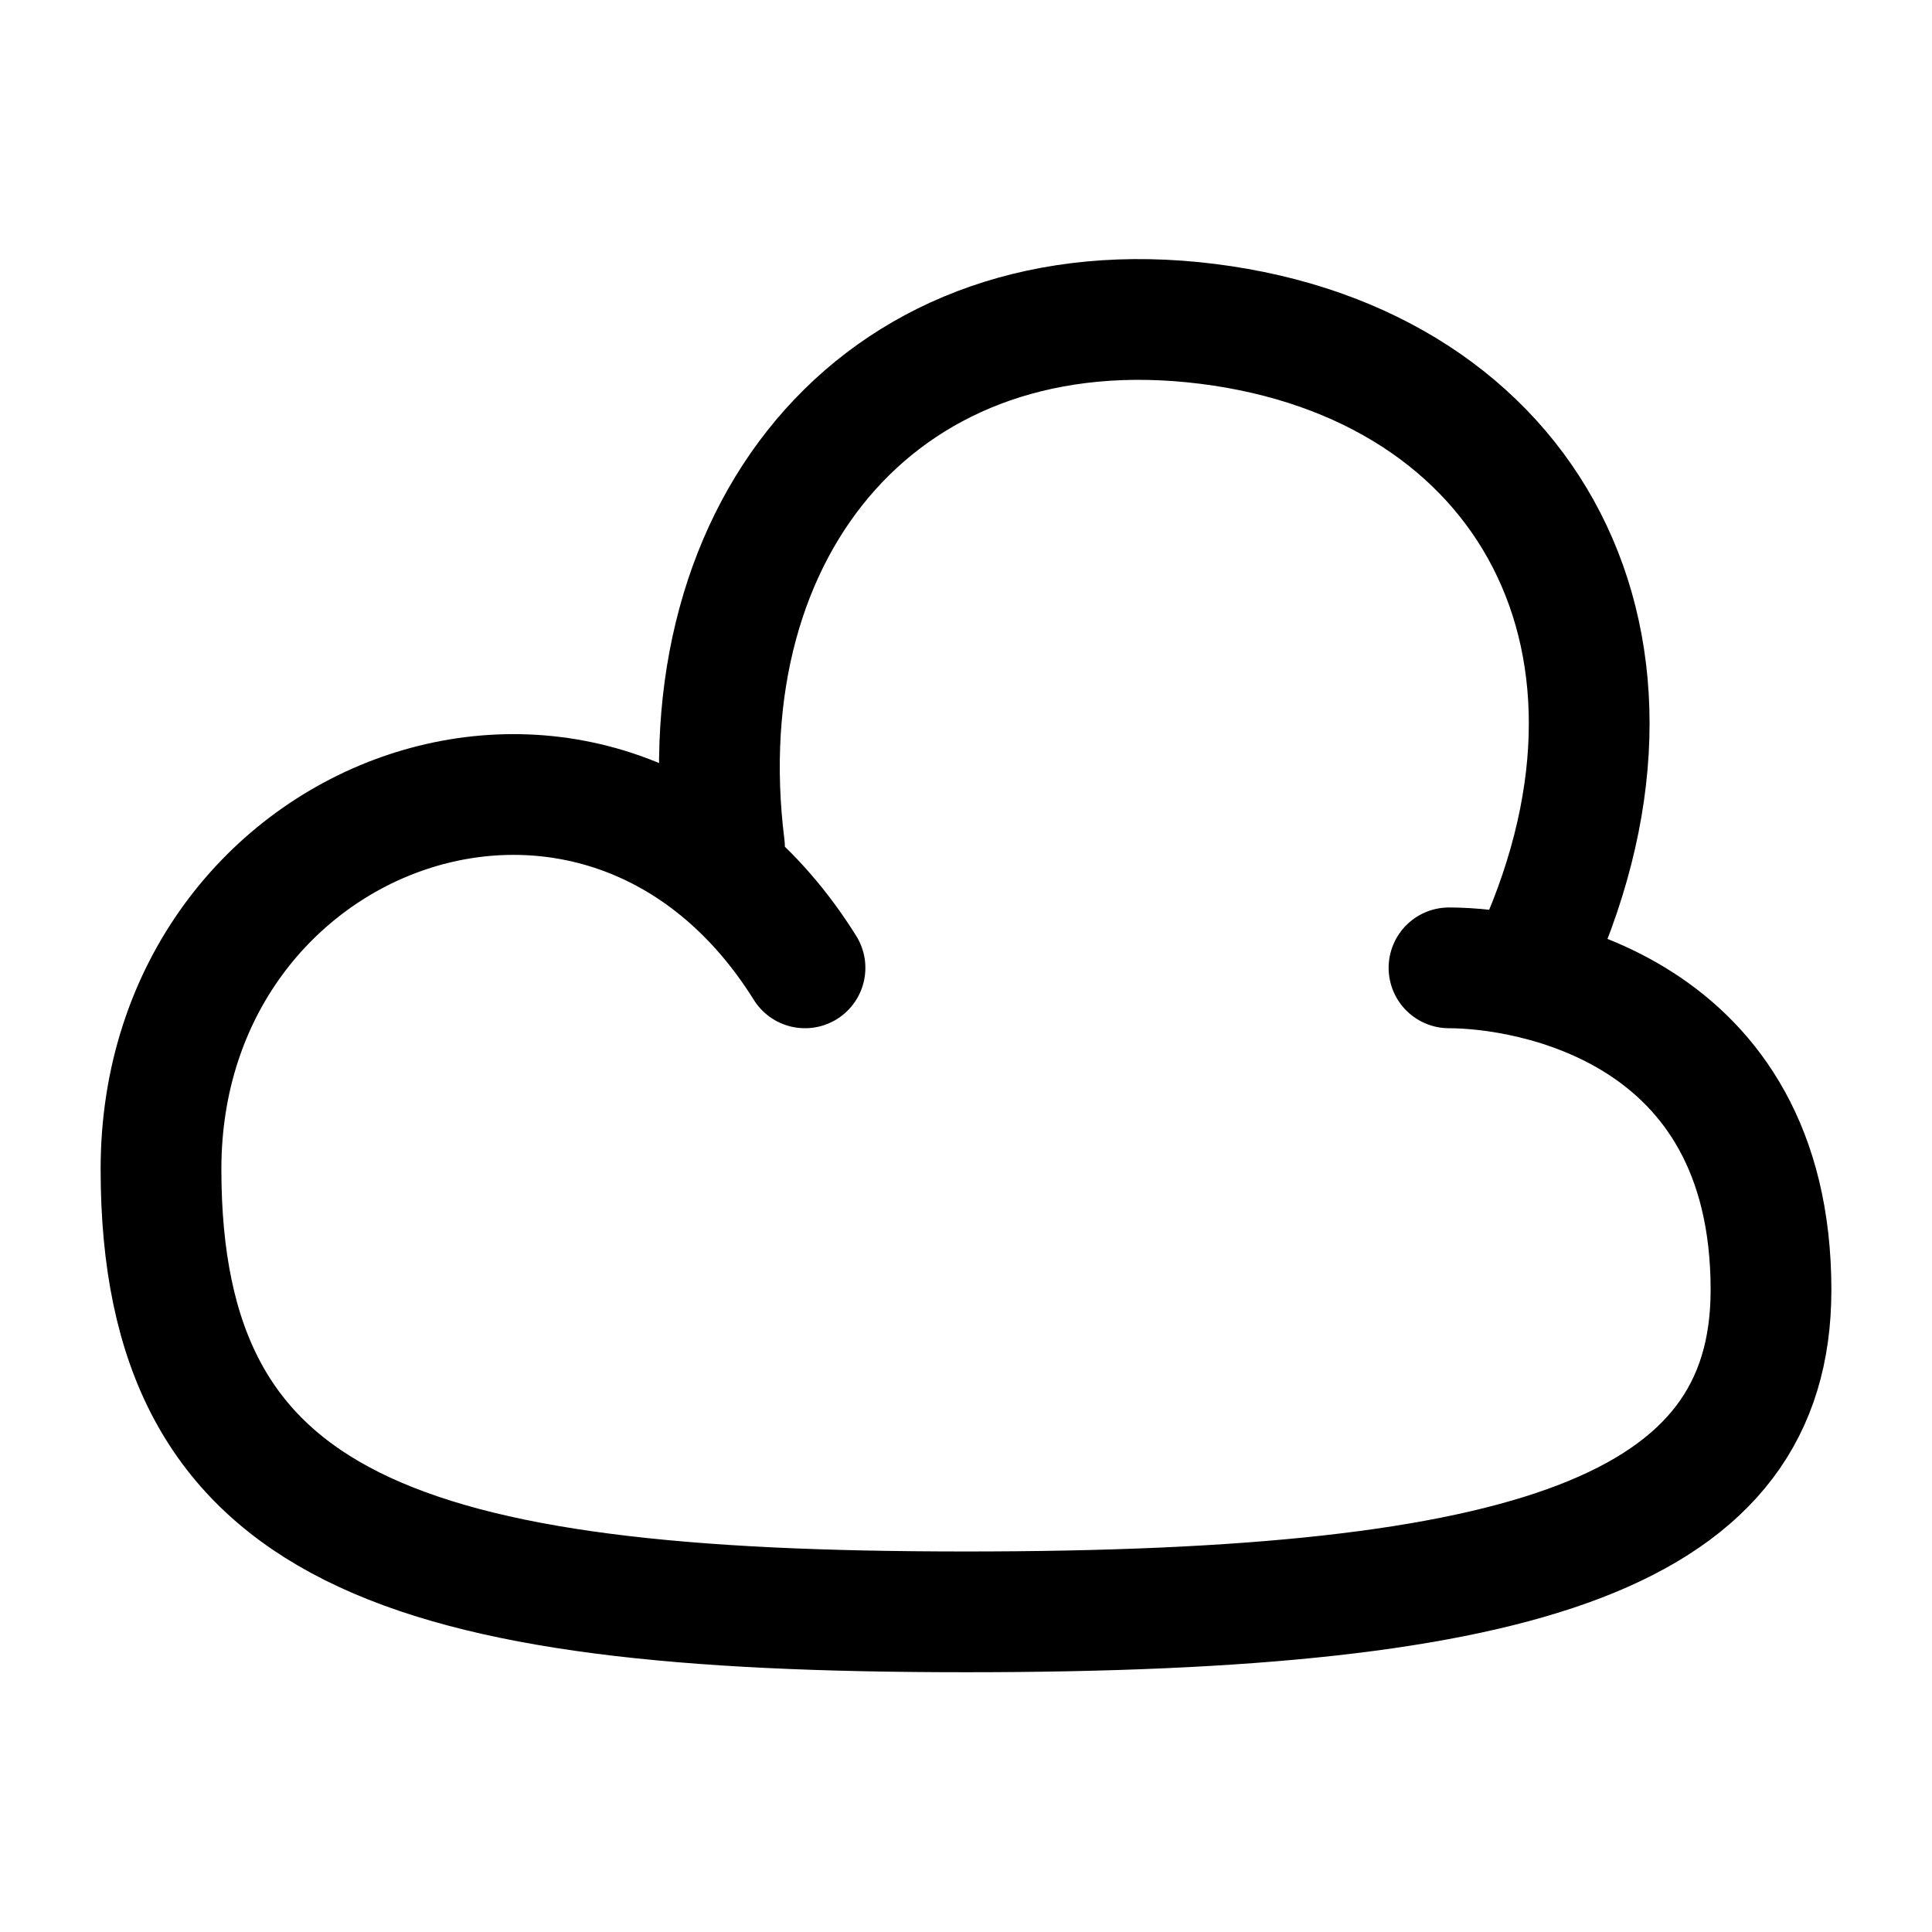 <svg
  fill="none"
  stroke="currentColor"
  stroke-linecap="round"
  stroke-linejoin="round"
  stroke-width="1.5"
  viewBox="0 0 24 24"
  width="24"
  height="24">
  <path d="M10 12.023c-2.5-4-8-2-8 2.5s3 5.5 10 5.5 10-1 10-4c0-3.5-3-4-4-4m1 0c1.9-4 0-7.5-4-8s-6.5 2.5-6 6.5"/>
</svg>
